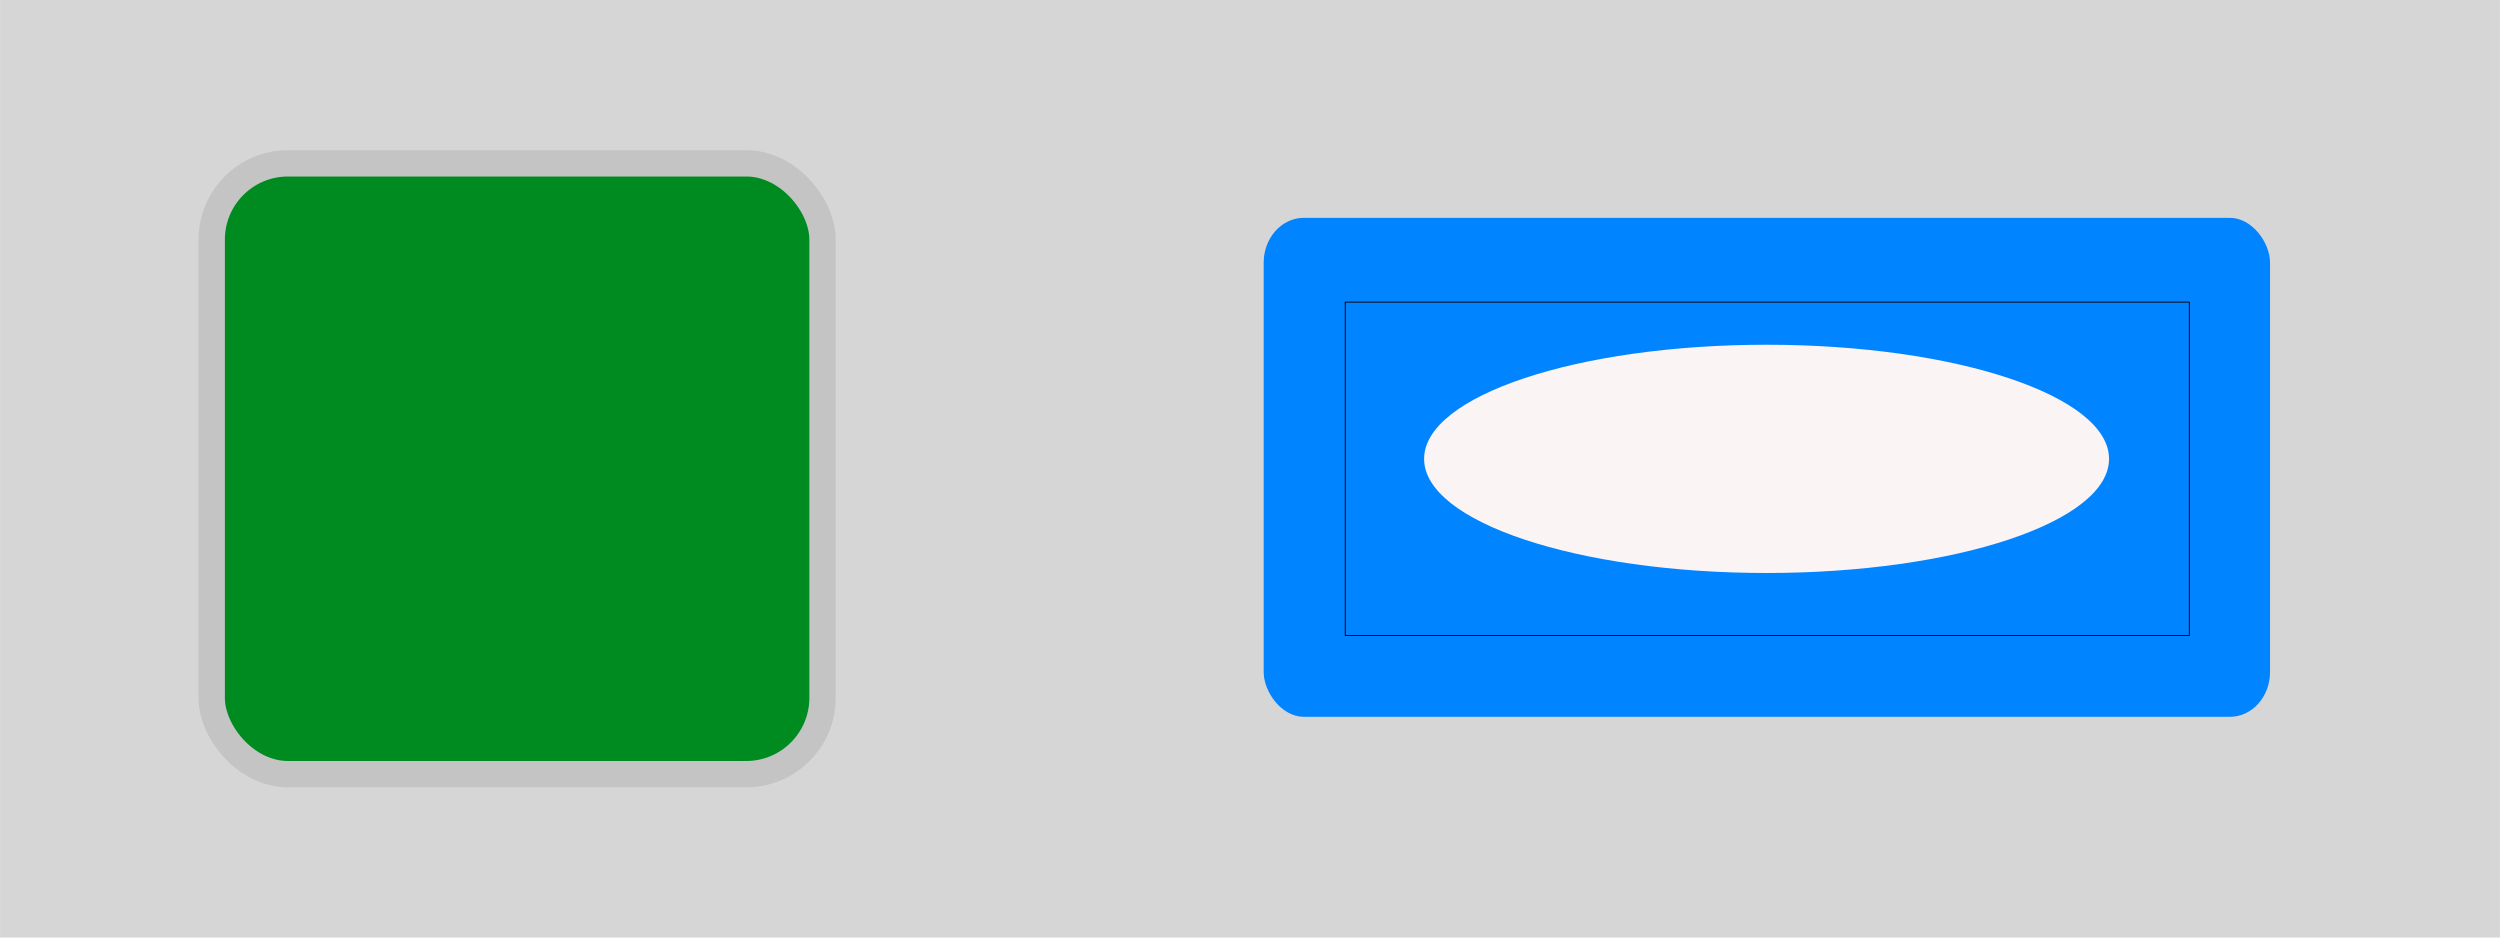 <?xml version="1.0" encoding="UTF-8" standalone="no"?>
<!-- Created with Inkscape (http://www.inkscape.org/) -->

<svg
   xmlns:dc="http://purl.org/dc/elements/1.1/"
   xmlns:cc="http://creativecommons.org/ns#"
   xmlns:rdf="http://www.w3.org/1999/02/22-rdf-syntax-ns#"
   xmlns:svg="http://www.w3.org/2000/svg"
   xmlns="http://www.w3.org/2000/svg"
   xmlns:sodipodi="http://sodipodi.sourceforge.net/DTD/sodipodi-0.dtd"
   xmlns:inkscape="http://www.inkscape.org/namespaces/inkscape"
   width="80"
   height="30"
   viewBox="0 0 21.167 7.938"
   version="1.1"
   id="svg4319"
   sodipodi:docname="light_blue_technichub.svg"
   inkscape:version="0.92.5 (2060ec1f9f, 2020-04-08)">
  <defs
     id="defs4313">
    <filter
       inkscape:collect="always"
       style="color-interpolation-filters:sRGB"
       id="filter4268"
       x="-0.347"
       width="1.694"
       y="-1.042"
       height="3.083">
      <feGaussianBlur
         inkscape:collect="always"
         stdDeviation="0.998"
         id="feGaussianBlur4270" />
    </filter>
    <filter
       style="color-interpolation-filters:sRGB"
       inkscape:label="Feather"
       id="filter1109">
      <feGaussianBlur
         stdDeviation="0.71"
         result="blur"
         id="feGaussianBlur1101" />
      <feComposite
         in="SourceGraphic"
         in2="blur"
         operator="atop"
         result="composite1"
         id="feComposite1103" />
      <feComposite
         in2="composite1"
         operator="in"
         result="composite2"
         id="feComposite1105" />
      <feComposite
         in2="composite2"
         operator="in"
         result="composite3"
         id="feComposite1107" />
    </filter>
  </defs>
  <sodipodi:namedview
     id="base"
     pagecolor="#ffffff"
     bordercolor="#666666"
     borderopacity="1.0"
     inkscape:pageopacity="0.0"
     inkscape:pageshadow="2"
     inkscape:zoom="16"
     inkscape:cx="39.16966"
     inkscape:cy="21.552146"
     inkscape:document-units="mm"
     inkscape:current-layer="layer1"
     showgrid="false"
     units="px"
     inkscape:window-width="1920"
     inkscape:window-height="1043"
     inkscape:window-x="1920"
     inkscape:window-y="0"
     inkscape:window-maximized="1" />
  <g
     inkscape:label="Layer 1"
     inkscape:groupmode="layer"
     id="layer1"
     transform="translate(0,-289.062)">
    <rect
       style="fill:#d6d6d6;fill-opacity:1;stroke:none;stroke-width:0.237;stroke-miterlimit:4;stroke-dasharray:none;stroke-dashoffset:0;stroke-opacity:1"
       id="rect1904"
       width="21.167"
       height="7.938"
       x="-21.167"
       y="289.062"
       transform="scale(-1,1)" />
    <rect
       style="fill:#0084ff;fill-opacity:1;stroke:none;stroke-width:2.789;stroke-miterlimit:4;stroke-dasharray:none;stroke-dashoffset:0;stroke-opacity:1;filter:url(#filter1109)"
       id="rect1908"
       width="14.666"
       height="6.749"
       x="28.264"
       y="23.667"
       transform="matrix(0.581,0,0,0.626,-5.722,276.091)"
       ry="0.606"
       rx="0.585" />
    <rect
       style="fill:#0084ff;fill-opacity:1;stroke:#000000;stroke-width:0.008;stroke-miterlimit:4;stroke-dasharray:none;stroke-dashoffset:0;stroke-opacity:1"
       id="rect1910"
       width="7.147"
       height="2.823"
       x="11.39"
       y="291.62" />
    <ellipse
       style="fill:#faf4f4;fill-opacity:1;stroke:none;stroke-width:0.005;stroke-miterlimit:4;stroke-dasharray:none;stroke-dashoffset:0;stroke-opacity:1;filter:url(#filter4268)"
       id="path4014"
       cx="20.488"
       cy="289.451"
       rx="3.448"
       ry="1.149"
       transform="matrix(0.841,0,0,0.841,-2.273,49.519)" />
    <rect
       ry="0.646"
       rx="0.646"
       y="290.445"
       x="1.792"
       height="5.172"
       width="5.172"
       id="rect1898"
       style="fill:#008b20;fill-opacity:1;stroke:#c4c4c4;stroke-width:0.223;stroke-miterlimit:4;stroke-dasharray:none;stroke-dashoffset:0;stroke-opacity:1" />
  </g>
</svg>
